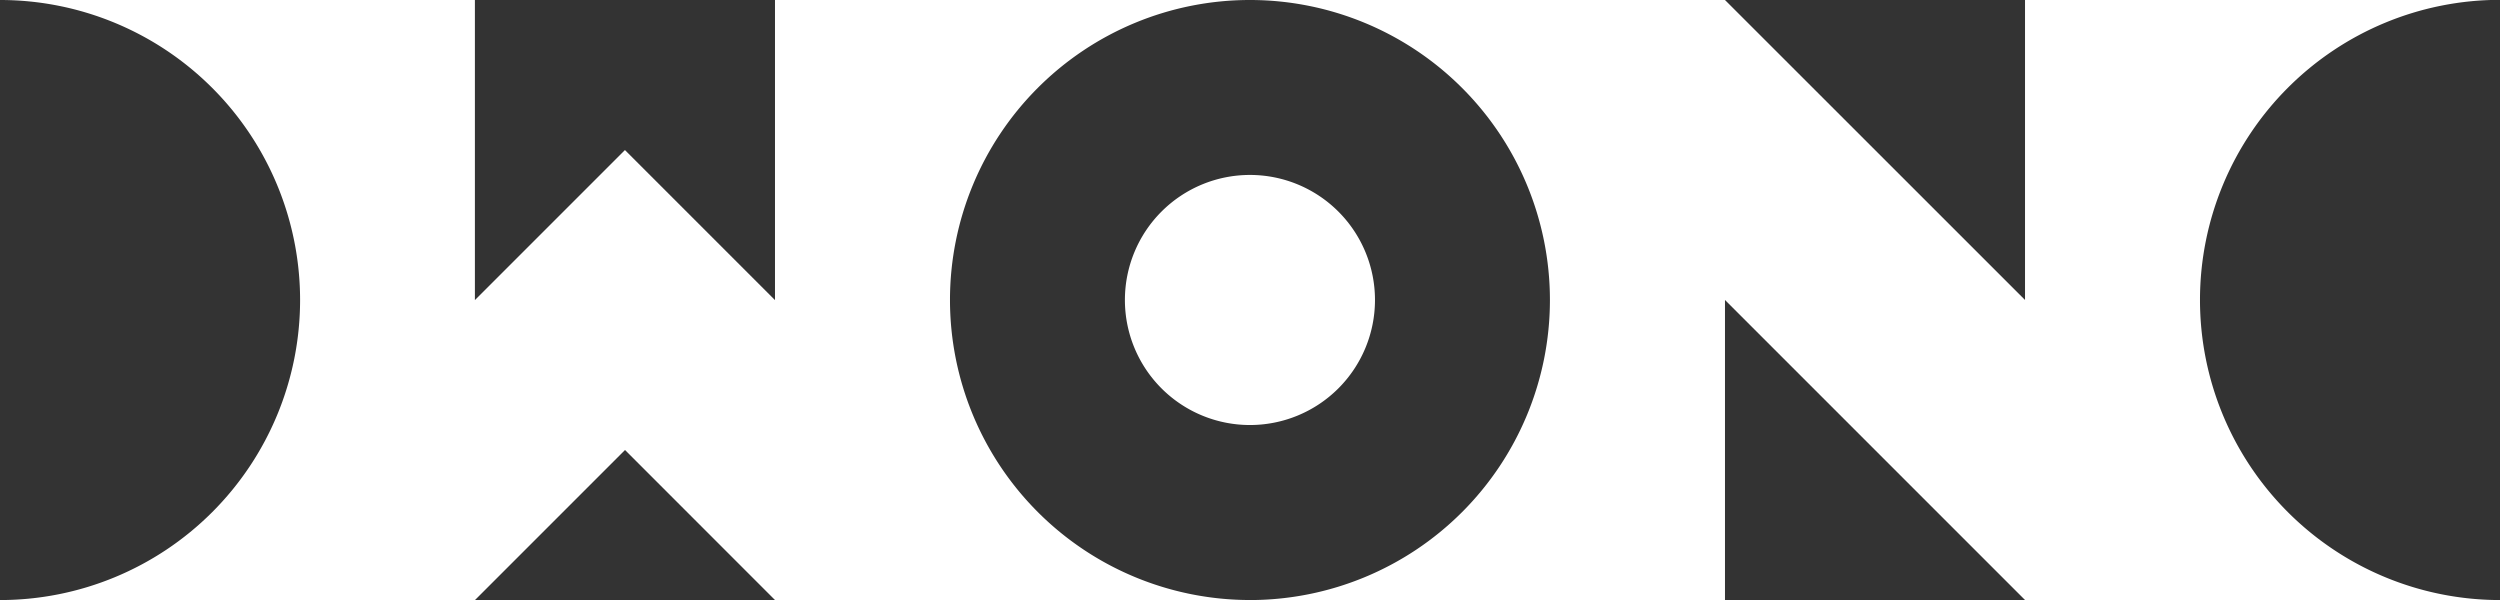 <svg id="그룹_23" data-name="그룹 23" xmlns="http://www.w3.org/2000/svg" width="89.972" height="21.594" viewBox="0 0 89.972 21.594">
  <rect x="0" y="0" width="89.972" height="21.594" fill="#333333" stroke="none"/>
  <g id="그룹_24" data-name="그룹 24">
    <path id="패스_95" data-name="패스 95" d="M582.008,124.412H599.1a10.8,10.8,0,0,1-10.794-10.8h0v0A10.794,10.794,0,0,1,599.1,102.818H582.008v10.8l-5.4-5.4-5.4,5.4v-10.8H554.117a10.8,10.8,0,0,1,10.8,10.793v.011a10.8,10.8,0,0,1-10.8,10.791h17.094l5.4-5.4Z" transform="translate(-554.117 -102.818)" fill="#fff"/>
    <path id="패스_96" data-name="패스 96" d="M679.166,102.818h-17.1a10.8,10.8,0,0,1,10.8,10.791v.013a10.8,10.8,0,0,1-10.8,10.791h17.1v-10.8l10.8,10.8h17.095a10.8,10.8,0,0,1-10.8-10.8h0a10.8,10.8,0,0,1,10.8-10.8H689.964v10.8Z" transform="translate(-617.086 -102.818)" fill="#fff"/>
    <path id="패스_97" data-name="패스 97" d="M660.273,122.432a4.5,4.5,0,1,1-4.5-4.5A4.5,4.5,0,0,1,660.273,122.432Z" transform="translate(-610.789 -111.636)" fill="#fff"/>
  </g>
</svg>
